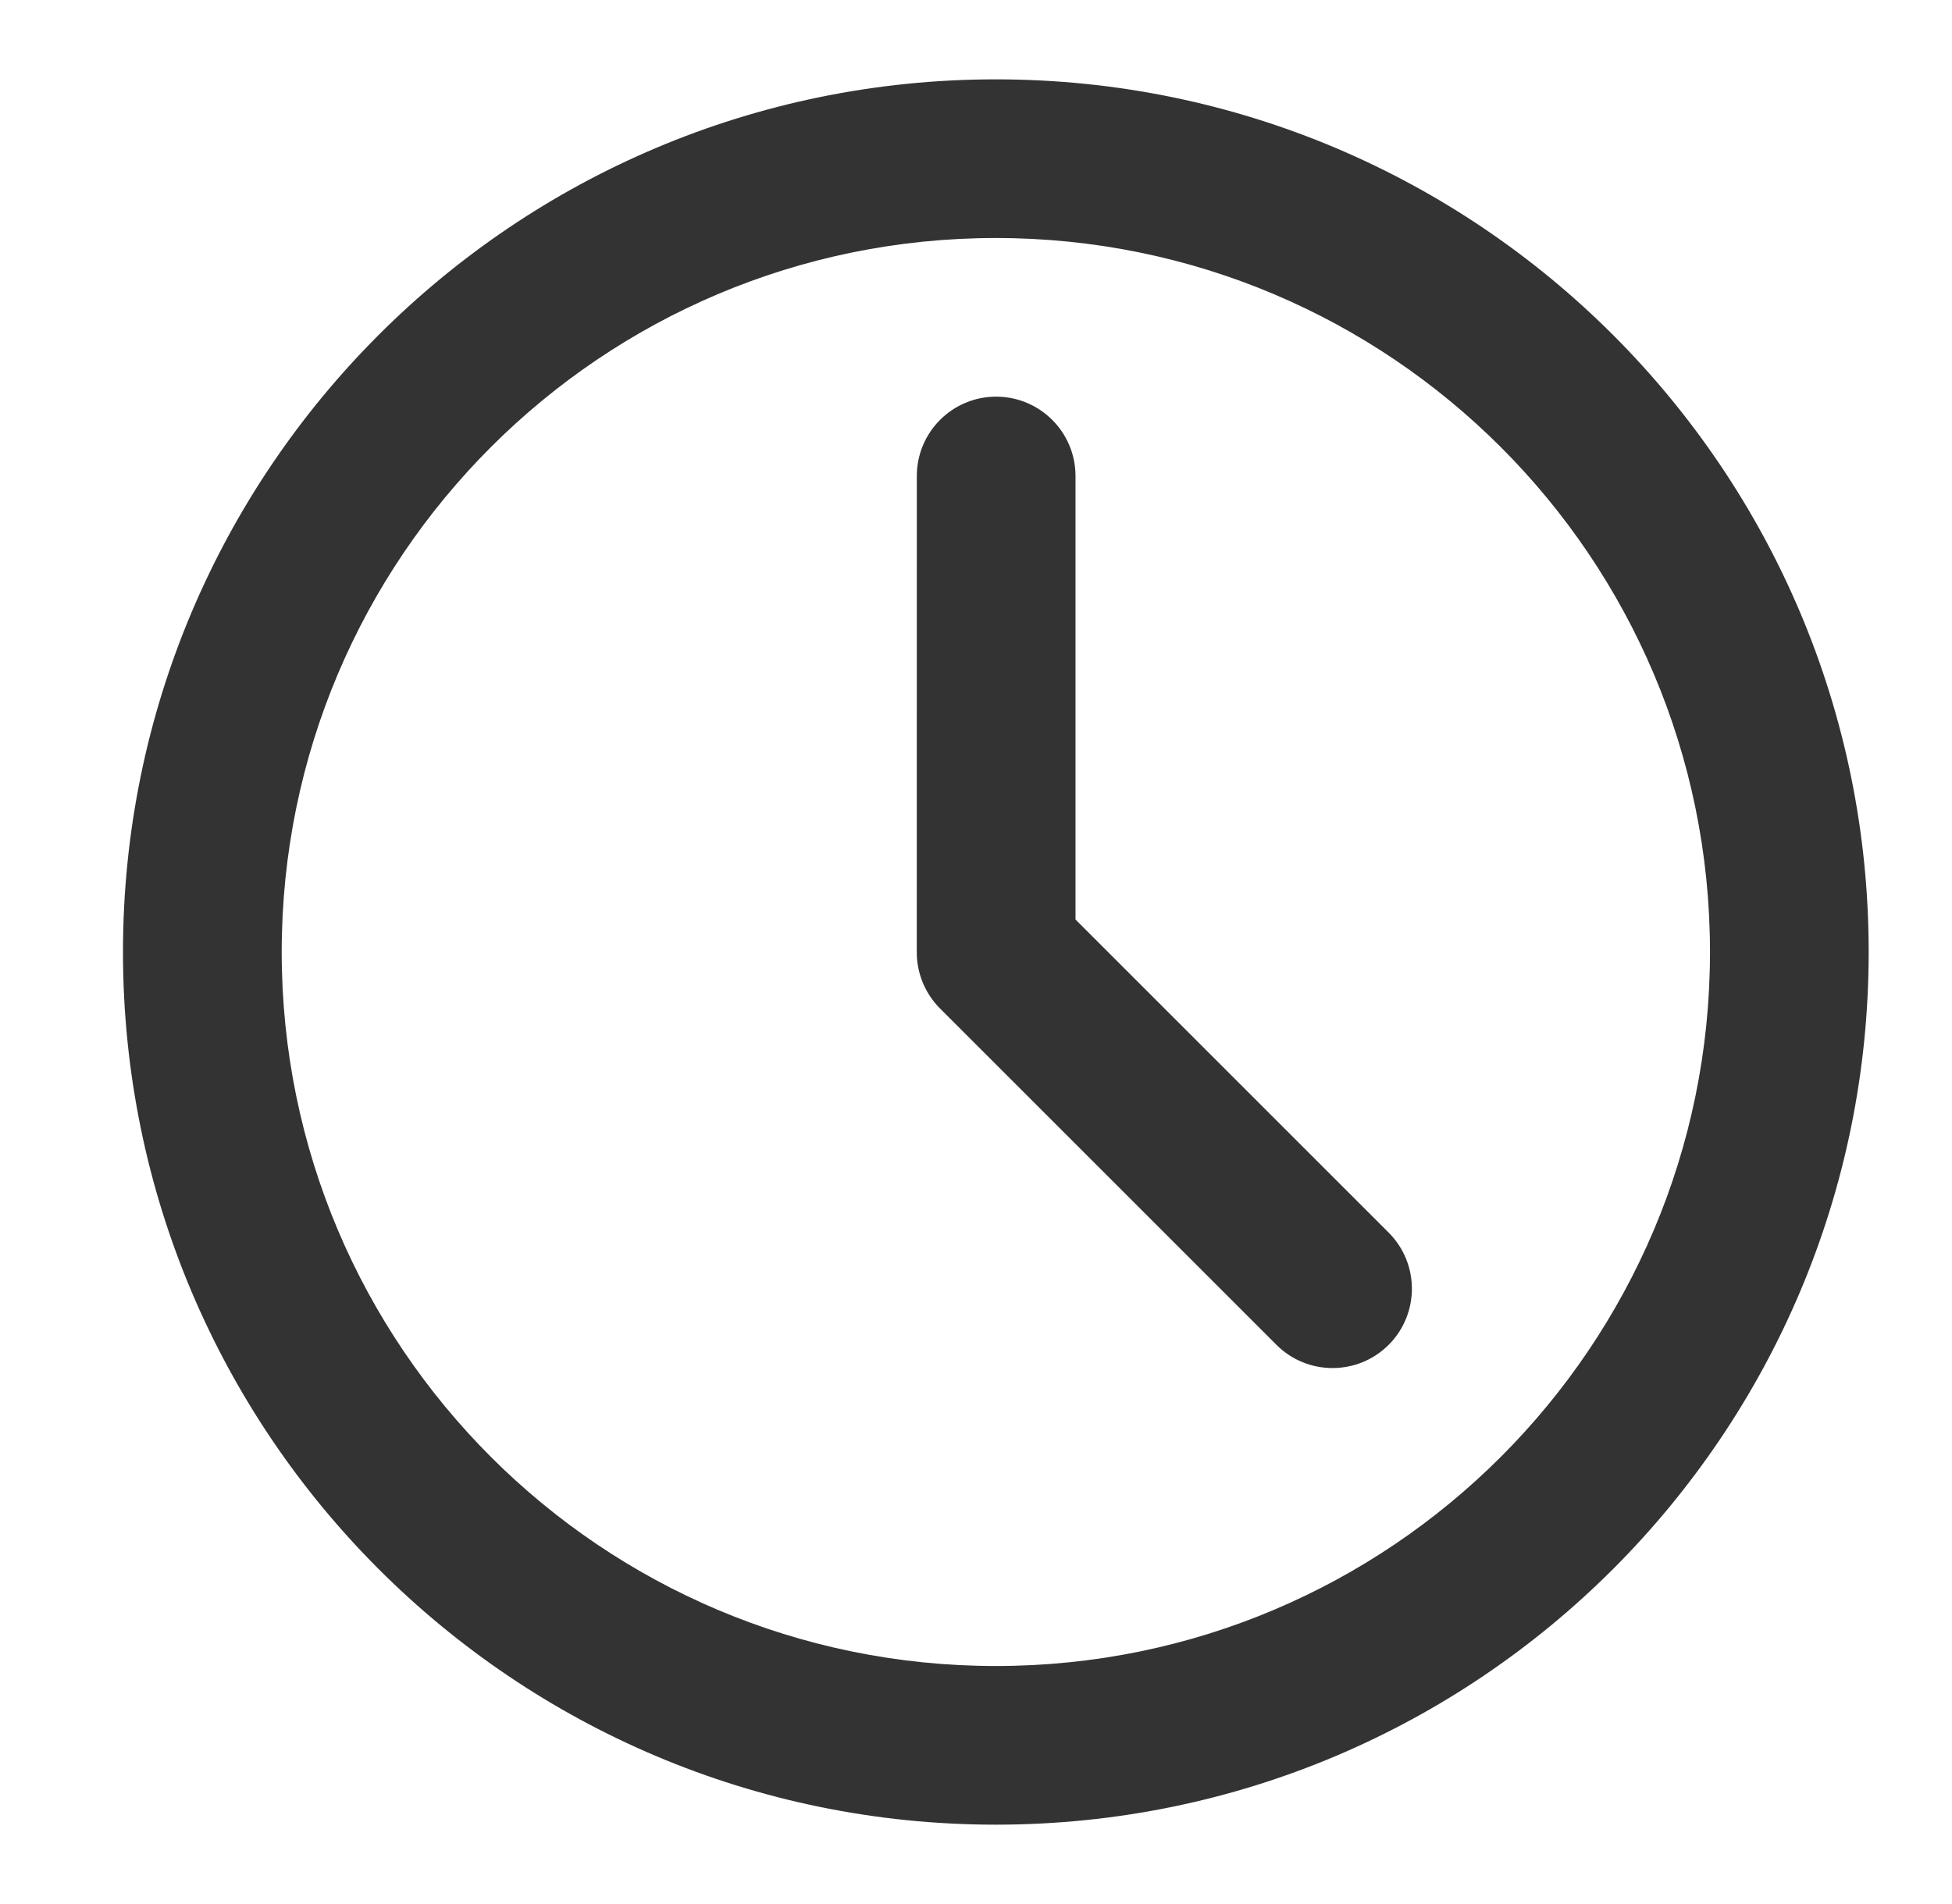 <svg width="41" height="40" viewBox="0 0 41 40" fill="none" xmlns="http://www.w3.org/2000/svg">
<g id="&#233;&#146;&#159;&#232;&#161;&#168;,&#230;&#151;&#182;&#233;&#151;&#180;,&#229;&#128;&#146;&#232;&#174;&#161;&#230;&#151;&#182;&#233;&#146;&#159;&#232;&#161;&#168;,&#230;&#151;&#182;&#233;&#151;&#180;,&#229;&#128;&#146;&#232;&#174;&#161;&#230;&#151;&#182;" clip-path="url(#clip0_900_12974)">
<g id="Group">
<g id="Group_2">
<path id="Vector" fill-rule="evenodd" clip-rule="evenodd" d="M2.583 20C2.583 9.875 10.792 1.667 20.917 1.667C31.042 1.667 39.25 9.875 39.25 20C39.25 30.125 31.042 38.333 20.917 38.333C10.792 38.333 2.583 30.125 2.583 20ZM20.917 5C12.633 5 5.917 11.716 5.917 20C5.917 28.284 12.633 35 20.917 35C29.201 35 35.917 28.284 35.917 20C35.917 11.716 29.201 5 20.917 5ZM20.924 8.333C21.844 8.334 22.59 9.08 22.59 10L22.59 19.317L29.168 25.895C29.818 26.546 29.818 27.601 29.168 28.252C28.517 28.903 27.461 28.903 26.81 28.252L19.744 21.186C19.432 20.873 19.256 20.449 19.256 20.007L19.257 10C19.257 9.079 20.003 8.333 20.924 8.333Z" fill="#333333"/>
</g>
</g>
</g>
<defs>
<clipPath id="clip0_900_12974">
<rect width="40" height="40" fill="white" transform="translate(0.917)"/>
</clipPath>
</defs>
</svg>
